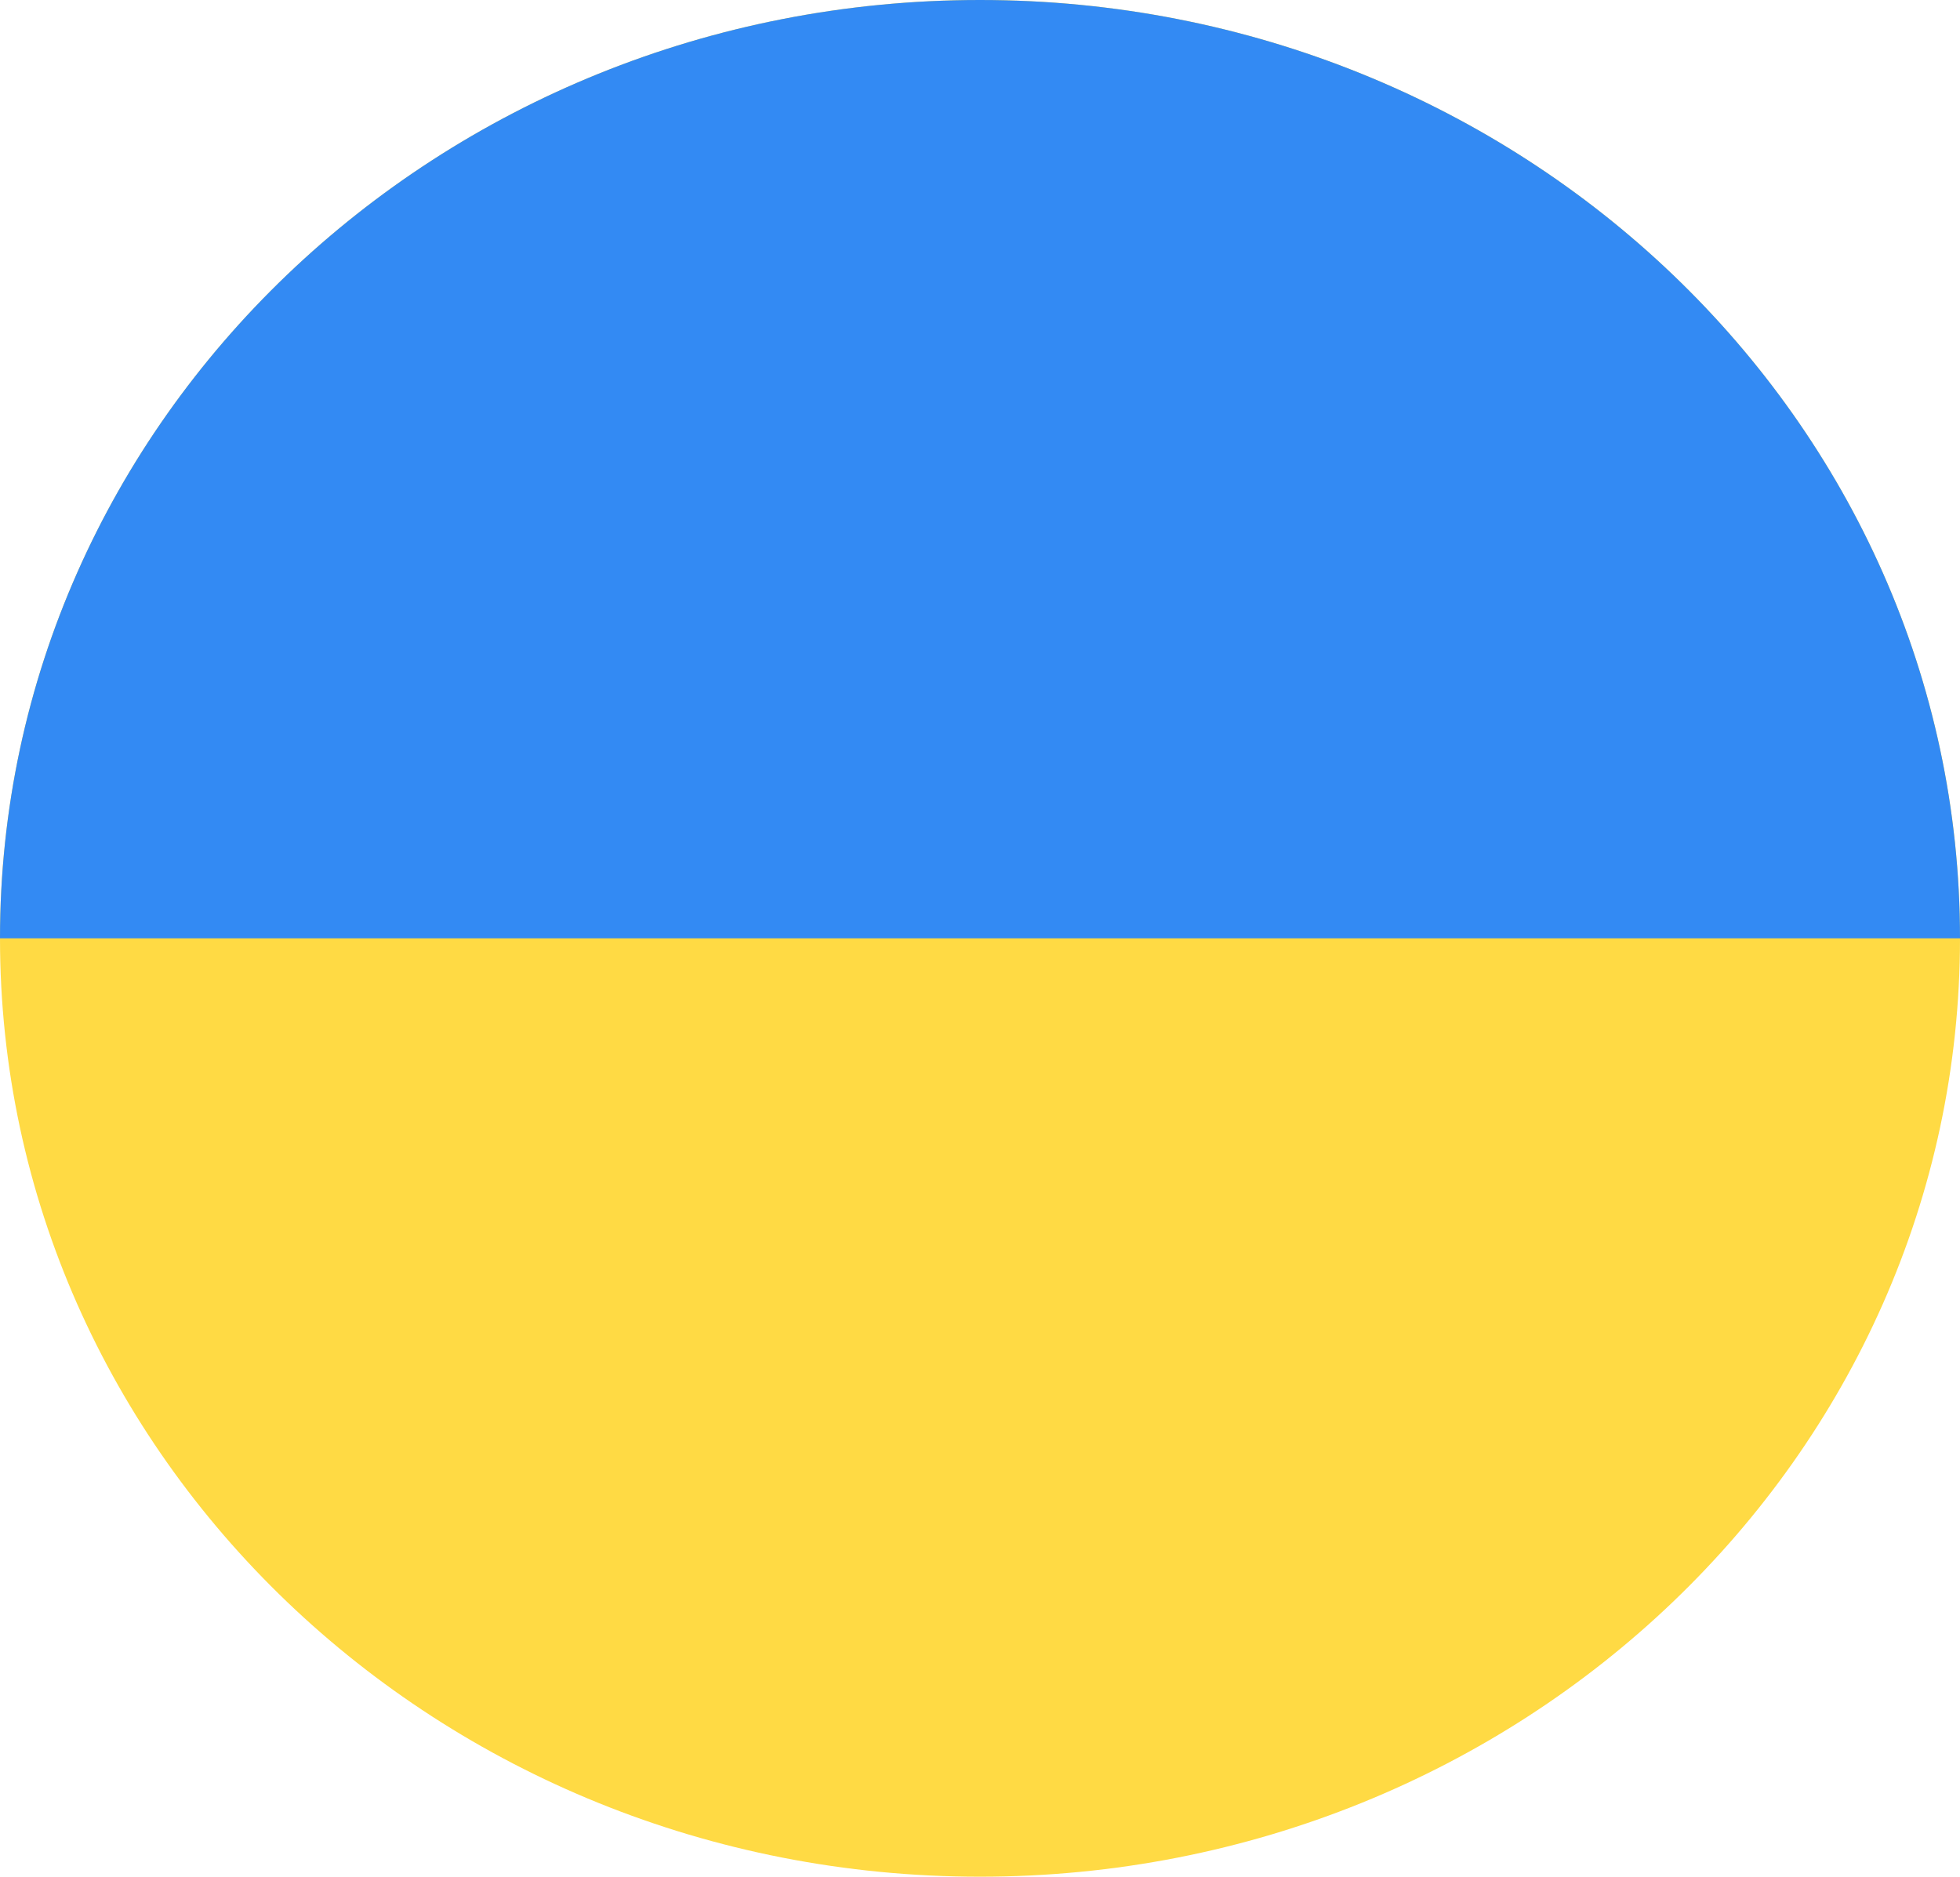 <svg width="47" height="45" viewBox="0 0 47 45" fill="none" xmlns="http://www.w3.org/2000/svg">
<g clip-path="url(#clip0_105_2744)">
<path d="M23.5 45C36.479 45 47 34.926 47 22.5C47 10.074 36.479 0 23.5 0C10.521 0 0 10.074 0 22.5C0 34.926 10.521 45 23.5 45Z" fill="#FFDA44"/>
<path d="M0 22.5C0 10.074 10.521 0 23.5 0C36.479 0 47 10.074 47 22.5" fill="#338AF3"/>
</g>
<defs>
<clipPath id="clip0_105_2744">
<rect width="47" height="45" fill="white"/>
</clipPath>
</defs>
</svg>
